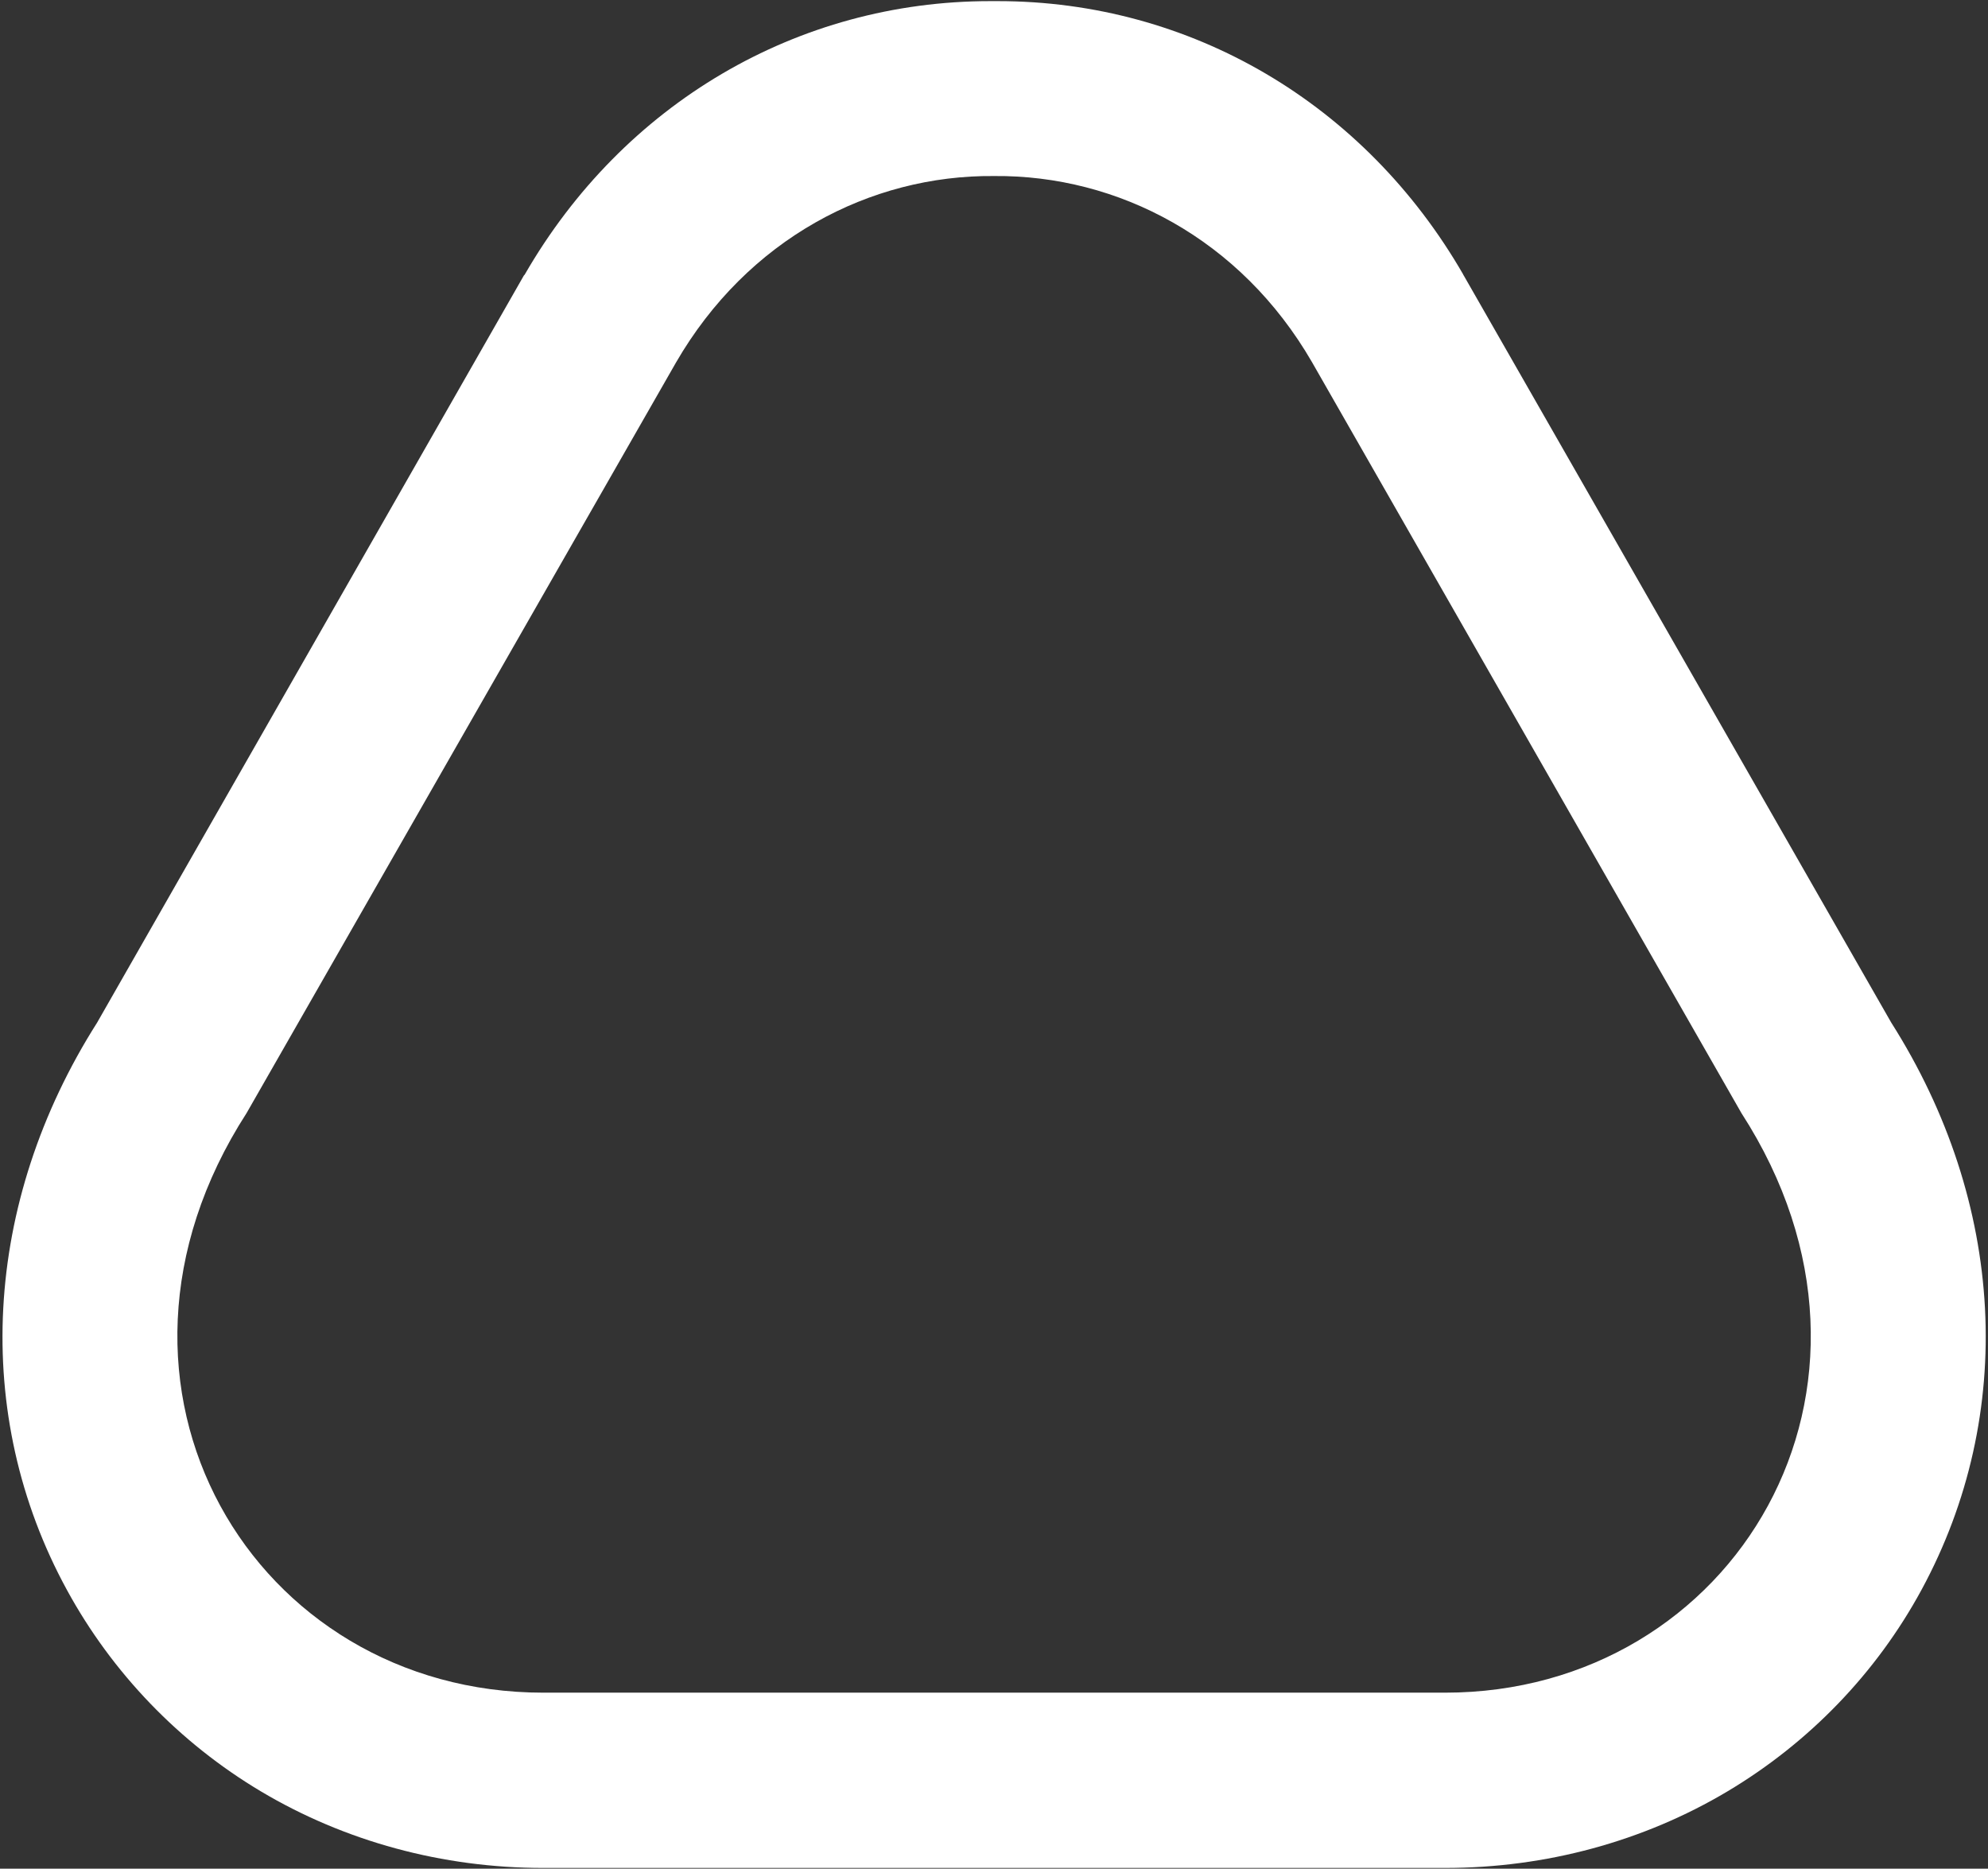 <?xml version="1.0" encoding="utf-8"?>
<!-- Generator: Adobe Illustrator 26.0.3, SVG Export Plug-In . SVG Version: 6.00 Build 0)  -->
<svg version="1.1" id="Layer_1" xmlns="http://www.w3.org/2000/svg" xmlns:xlink="http://www.w3.org/1999/xlink" x="0px" y="0px"
	 viewBox="0 0 532 500" style="enable-background:new 0 0 532 500;" xml:space="preserve">
<rect x="0" y="0" width="532" height="500" fill="#333333" stroke="none"/>
<style type="text/css">
	.st0{fill:#FFFFFF;}
</style>
<path class="st0" d="M506.1,273.6L391.7,73.7l-0.1-0.1l0-0.1C365.2,27.7,318.6,0.3,267,0.3c-0.3,0-0.7,0-1,0c-0.3,0-0.7,0-1,0
	c-51.6,0-98.2,27.4-124.6,73.2l-0.1,0.1l-0.1,0.1L26,273.6c-30.6,48.2-33.7,104.9-8.1,151.8c12.1,22.2,30.1,40.9,51.9,53.9
	c22.5,13.4,48.6,20.5,75.6,20.5H266h120.7c27,0,53.1-7.1,75.6-20.5c21.8-13,39.8-31.6,51.9-53.9
	C539.7,378.4,536.7,321.8,506.1,273.6z M386.7,452.9H266H145.4C68,452.9,18.7,371.2,66,297.8L180.9,97C200,64,232.8,46.8,266,47.1
	c33.2-0.3,66,16.8,85.1,49.8L466,297.8C513.4,371.2,464,452.9,386.7,452.9z"/>
</svg>
